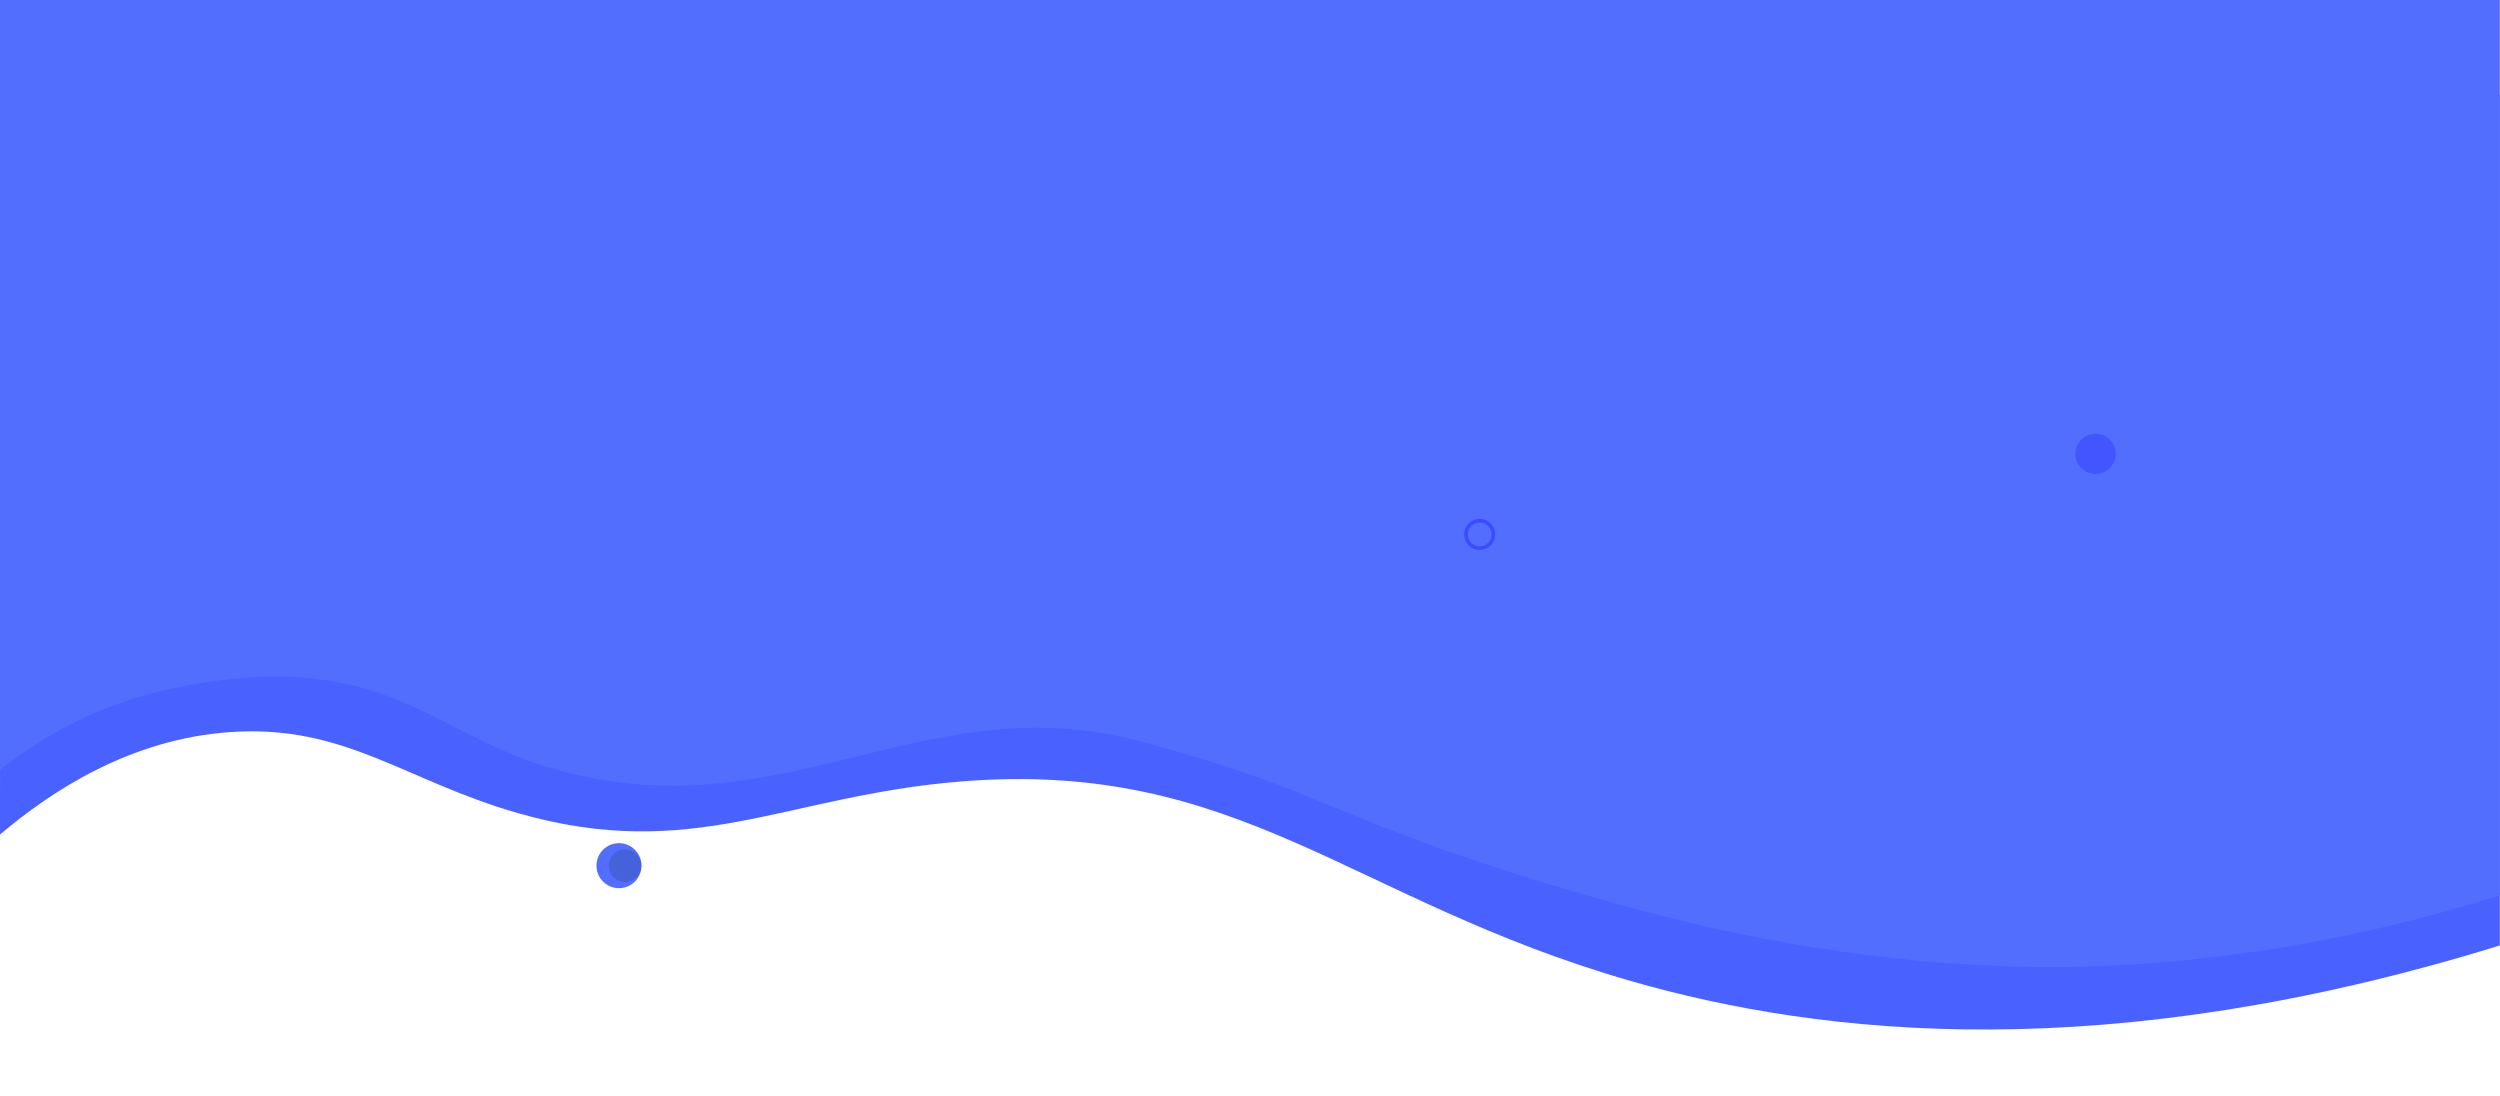<?xml version="1.0" encoding="utf-8"?>
<!-- Generator: Adobe Illustrator 21.0.0, SVG Export Plug-In . SVG Version: 6.00 Build 0)  -->
<svg version="1.1" id="Layer_1" xmlns="http://www.w3.org/2000/svg" xmlns:xlink="http://www.w3.org/1999/xlink" x="0px" y="0px"
	 viewBox="0 0 1366 599" style="enable-background:new 0 0 1366 599;" xml:space="preserve">
<style type="text/css">
	.st0{fill:#4355FF;}
	.st1{fill:#4961FF;}
	.st2{fill:#526EFF;}
	.st3{fill:none;}
	.st4{fill:#4562DB;}
	.st5{fill:none;stroke:#3B4BFF;stroke-width:2;stroke-miterlimit:10;}
	.st6{fill:none;stroke:#000000;stroke-width:2;stroke-miterlimit:10;}
</style>
<g>
	<path class="st0" d="M-67-11"/>
	<path class="st1" d="M0.1,51.6C0.1,186.4,0,321.2,0,456c28-23.7,71.2-52.3,126-56c62.3-4.3,95.3,26.6,157,44.3
		c95.6,27.4,145.8-9.5,242-17.3c152.2-12.3,212.7,64.9,366,109c105.3,30.3,260.5,46.9,474.9-19.4v-465L0.1,51.6L0.1,51.6z"/>
	<path class="st2" d="M71,382.3c3.4-1.1,37.2-12,77-12.5c79.7-1,99.7,40.6,174.7,55.2c112.7,21.9,186.8-48.7,297.2-20.7
		c25.8,6.5,55.2,16.2,55.2,16.2c59,20,87.2,39.4,207.2,73.1c33.3,9.3,141.9,39,264.3,34.3c3.7-0.1,6.9-0.3,7.6-0.3
		c70.7-3.5,141.1-16.2,211.7-38.4V-4.4H0C0,137.3,0,279,0,420.7C14.1,409.4,37.6,393.3,71,382.3z"/>
</g>
<circle class="st3" cx="1060" cy="272" r="10"/>
<circle class="st3" cx="990.7" cy="118.7" r="8.7"/>
<circle class="st3" cx="1214" cy="200" r="9"/>
<circle class="st3" cx="1153" cy="149" r="9"/>
<circle class="st2" cx="338.2" cy="473" r="12.3"/>
<circle class="st4" cx="341.5" cy="473" r="8.9"/>
<circle class="st5" cx="808.5" cy="292" r="7.5"/>
<circle class="st6" cx="778.8" cy="669.8" r="8.8"/>
<circle class="st0" cx="1145" cy="248" r="11"/>
</svg>
